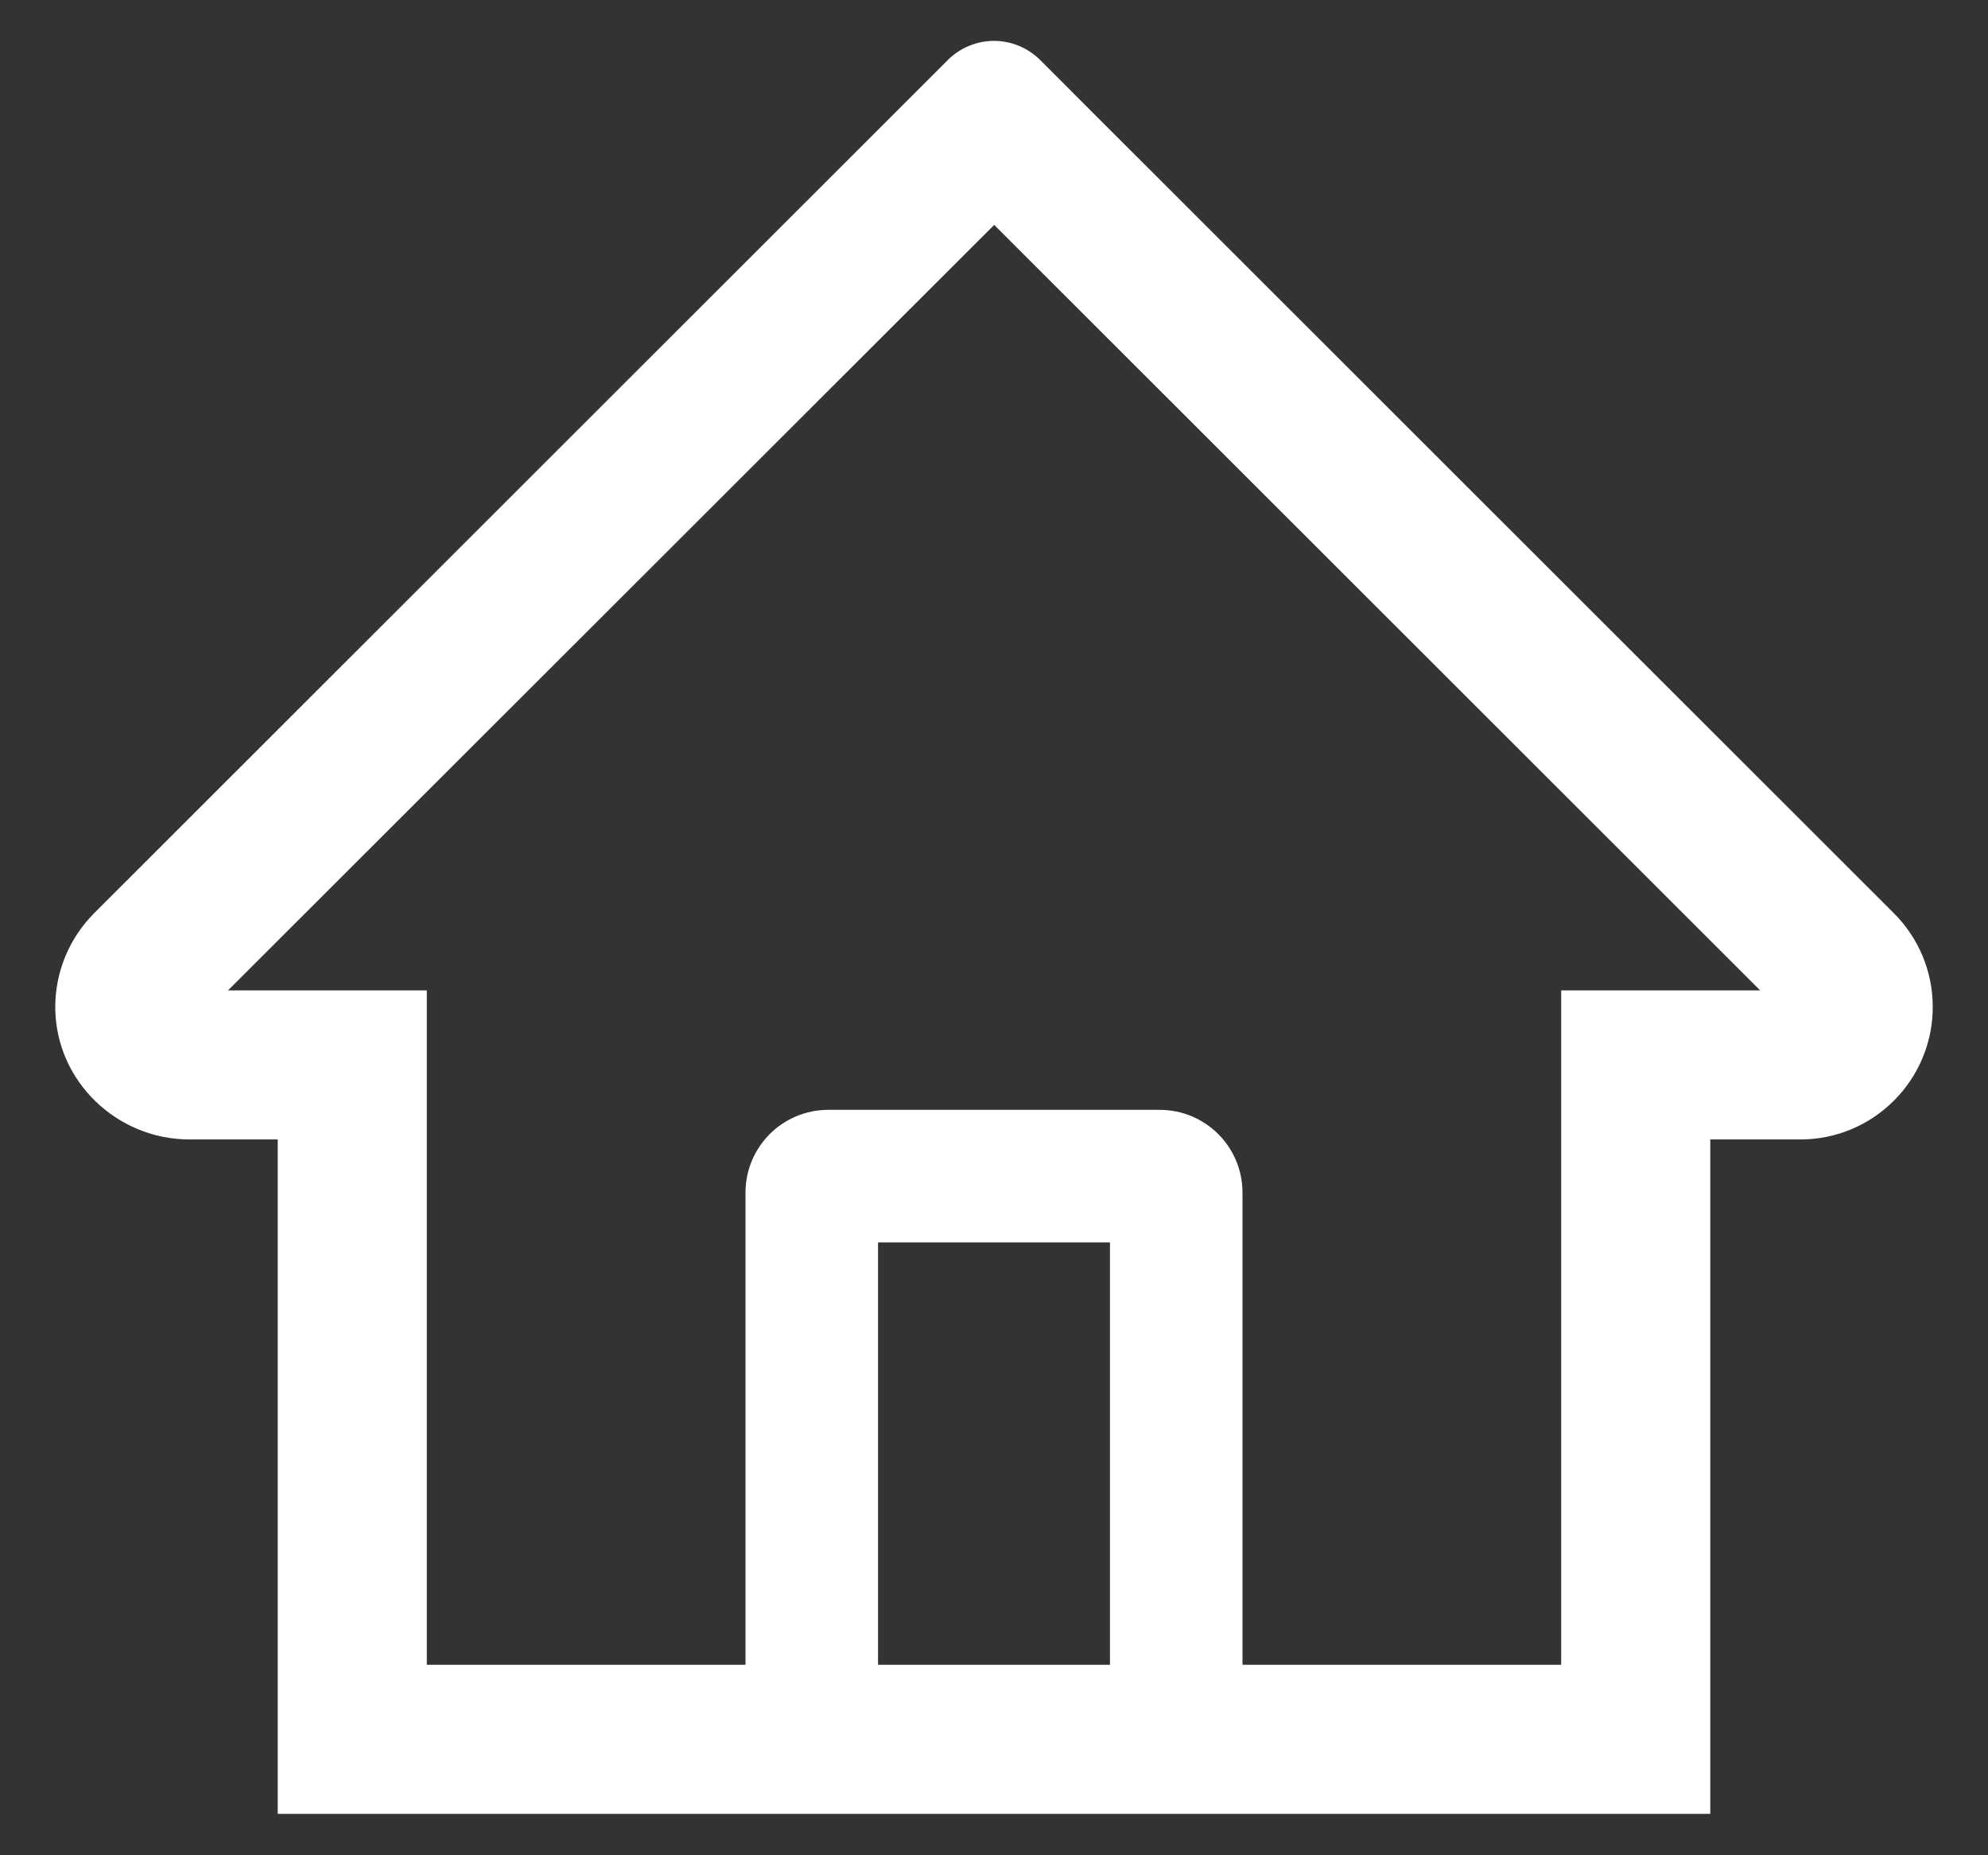 <svg width="30" height="28" viewBox="0 0 30 28" fill="none" xmlns="http://www.w3.org/2000/svg">
<rect x="0" y="0" width="30" height="28" fill="#333333" stroke="none"/>
<path d="M28.578 13.781L16.503 1.713L15.694 0.903C15.509 0.72 15.26 0.617 15 0.617C14.74 0.617 14.491 0.72 14.306 0.903L1.422 13.781C1.233 13.97 1.084 14.194 0.983 14.441C0.882 14.688 0.831 14.952 0.834 15.219C0.847 16.319 1.762 17.197 2.862 17.197H4.191V27.375H25.809V17.197H27.166C27.7 17.197 28.203 16.988 28.581 16.61C28.767 16.424 28.915 16.203 29.015 15.96C29.116 15.717 29.167 15.457 29.166 15.194C29.166 14.663 28.956 14.159 28.578 13.781V13.781ZM16.75 25.125H13.25V18.75H16.75V25.125ZM23.559 14.947V25.125H18.75V18C18.75 17.309 18.191 16.75 17.5 16.75H12.5C11.809 16.75 11.25 17.309 11.25 18V25.125H6.441V14.947H3.441L15.003 3.394L15.725 4.116L26.562 14.947H23.559Z" fill="white"/>
</svg>
